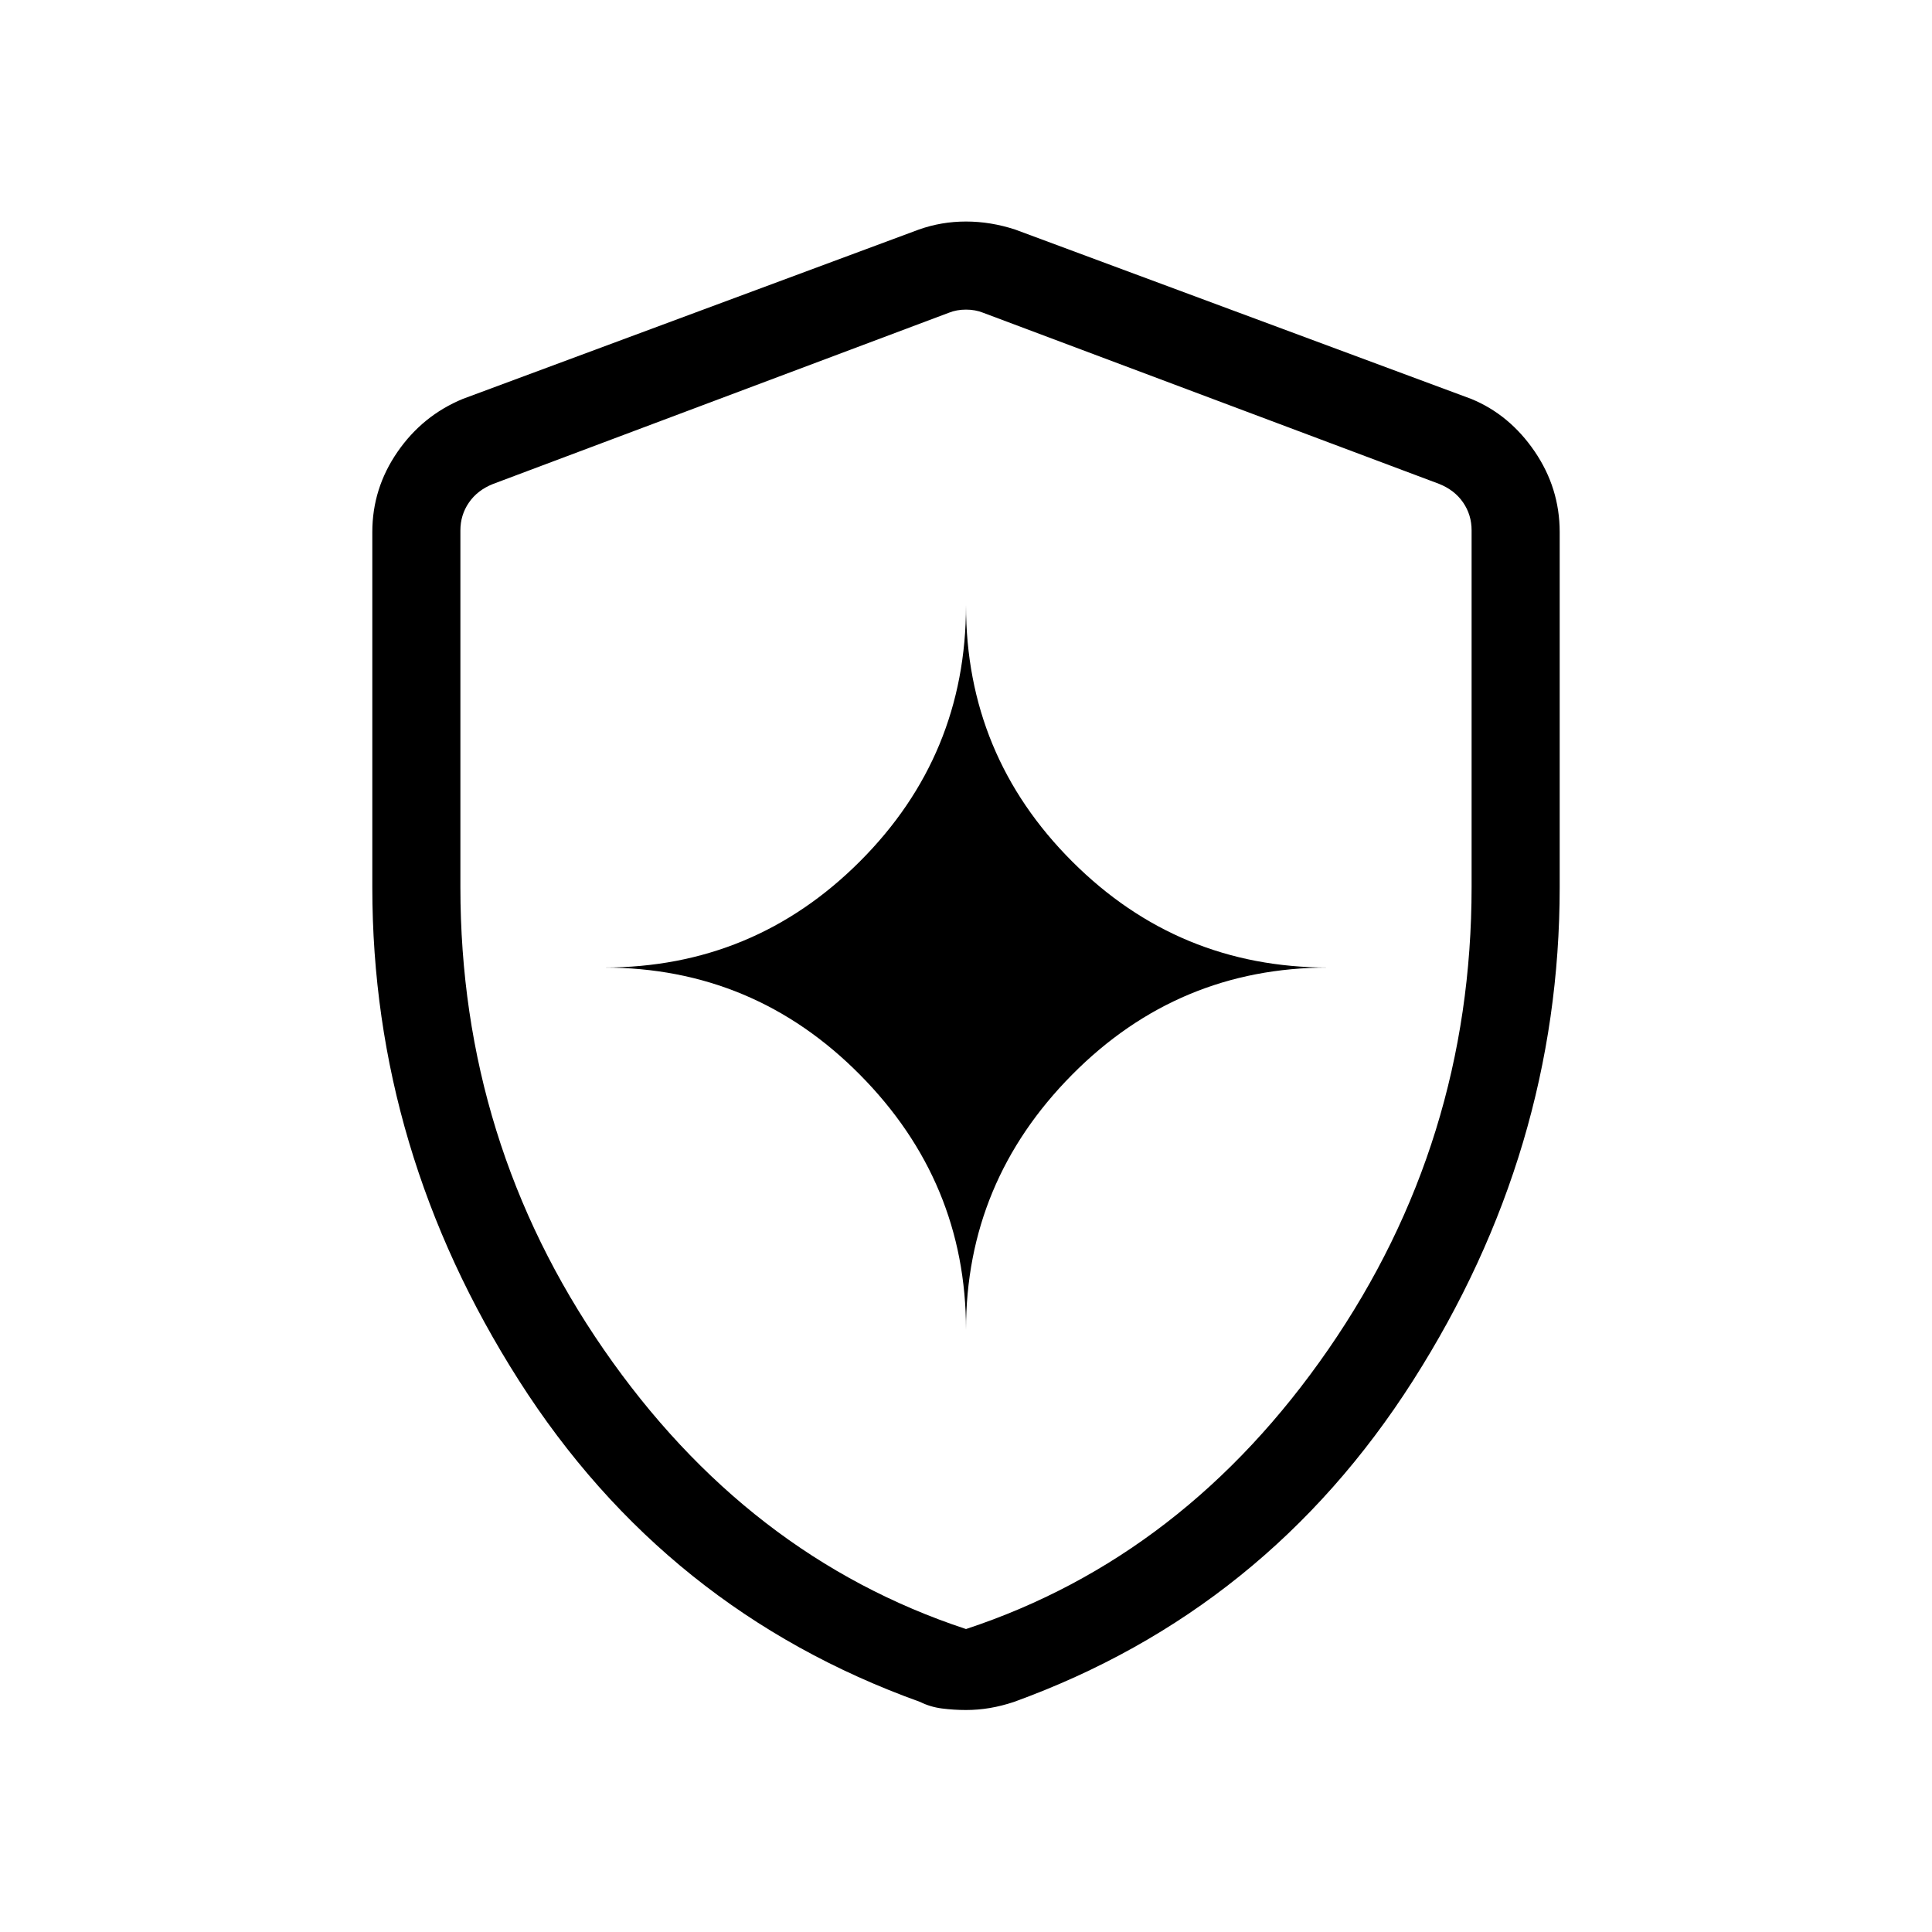 <svg xmlns="http://www.w3.org/2000/svg" height="48" viewBox="0 -960 960 960" width="48"><path d="M480-299.231q0-73.538 52.731-126.769Q585.462-479.231 660-479.231q-74.538 0-127.269-52.731Q480-584.692 480-659.231q0 74.539-52.731 127.269Q374.538-479.231 300-479.231q74.538 0 127.269 53.231Q480-372.769 480-299.231Zm0 188.924q-6 0-11.885-.75-5.884-.75-10.884-3.25-126.539-45.462-199.385-159.742Q185-388.329 185-519.154v-176.462q0-21.676 12.471-39.779 12.471-18.103 32.452-26.374l226.615-84.154q11.231-4 23.462-4t24.462 4l226.615 84.154q19 7.811 31.462 26.056Q775-717.469 775-695.616v176.462q0 130.825-72.846 245.105T503.769-114.307q-6 2-11.884 3-5.885 1-11.885 1Zm0-40.231Q588.846-186.461 660.039-289.5q71.192-103.038 71.192-229.864v-177.121q0-7.692-4.231-13.846t-11.923-9.231l-226.616-85.053q-3.846-1.539-8.461-1.539t-8.461 1.539l-226.616 85.121q-7.692 3.077-11.923 9.231t-4.231 13.846v177.263q0 126.616 71.192 229.654Q371.154-186.461 480-150.538Zm0-327.924Z"/></svg>